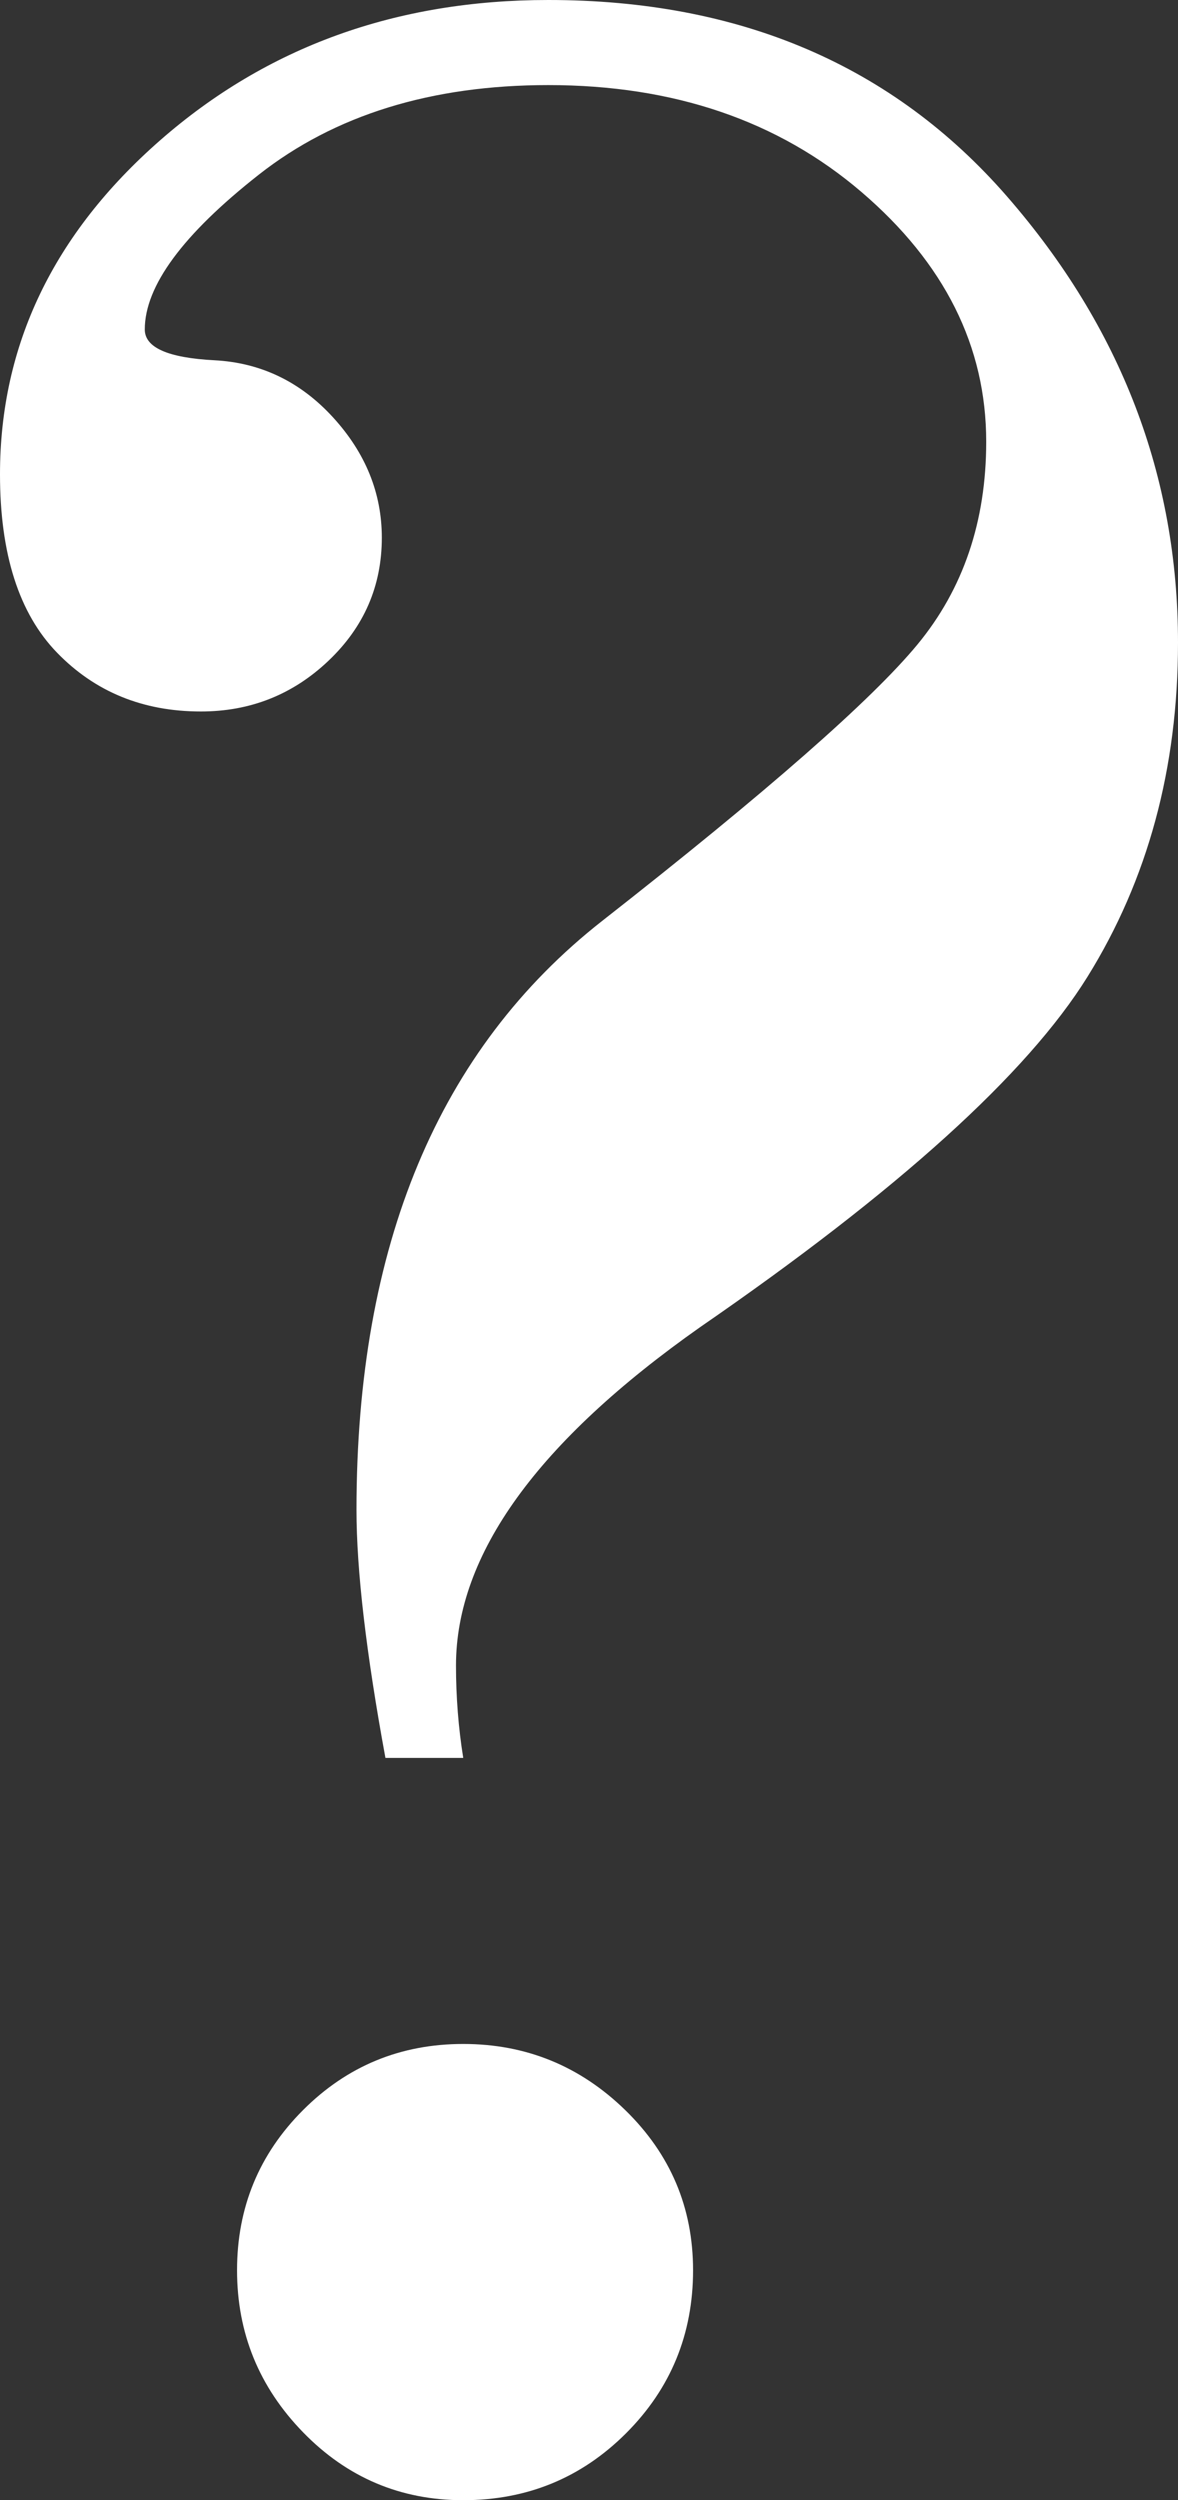 <?xml version="1.0" encoding="utf-8"?>
<!-- Generator: Adobe Illustrator 16.0.0, SVG Export Plug-In . SVG Version: 6.00 Build 0)  -->
<!DOCTYPE svg PUBLIC "-//W3C//DTD SVG 1.1//EN" "http://www.w3.org/Graphics/SVG/1.1/DTD/svg11.dtd">
<svg version="1.1" id="Layer_1" xmlns="http://www.w3.org/2000/svg" xmlns:xlink="http://www.w3.org/1999/xlink" x="0px" y="0px"
	 width="158.667px" height="336.59px" viewBox="0 0 158.667 336.59" enable-background="new 0 0 158.667 336.59"
	 xml:space="preserve">
<rect x="0" y="0" width="158.667" height="336.59" fill="#333333" stroke="none"/>
<g>
	<path fill="#FFFFFF" d="M62.395,236.661h-10.48c-2.601-14.137-3.899-25.266-3.899-33.393c0-35.583,11.048-62.027,33.147-79.333
		c22.096-17.305,36.231-29.692,42.41-37.168c6.172-7.472,9.262-16.574,9.262-27.298c0-12.834-5.607-24.045-16.818-33.635
		c-11.211-9.585-25.268-14.38-42.164-14.38c-15.764,0-28.761,4.021-38.998,12.064c-10.236,8.043-15.354,14.989-15.354,20.839
		c0,2.438,3.126,3.819,9.383,4.144c6.253,0.327,11.577,2.887,15.964,7.678c4.387,4.794,6.581,10.198,6.581,16.208
		c0,6.5-2.399,12.026-7.19,16.573c-4.794,4.551-10.522,6.824-17.183,6.824c-7.799,0-14.258-2.639-19.376-7.921
		C2.559,82.586,0,74.581,0,63.856c0-17.385,7.19-32.374,21.57-44.968C35.95,6.299,53.376,0,73.851,0
		c25.834,0,46.43,8.816,61.785,26.444c15.354,17.633,23.031,37.656,23.031,60.079c0,16.901-4.063,31.891-12.187,44.968
		c-8.127,13.082-25.513,28.803-52.157,47.162c-21.937,15.438-32.905,30.63-32.905,45.577
		C61.42,228.458,61.743,232.601,62.395,236.661z M31.929,305.636c0-8.445,2.962-15.637,8.896-21.57
		c5.929-5.929,13.119-8.896,21.57-8.896c8.447,0,15.72,2.967,21.813,8.896c6.094,5.935,9.142,13.125,9.142,21.57
		c0,8.614-3.011,15.927-9.019,21.937c-6.014,6.01-13.326,9.018-21.937,9.018c-8.451,0-15.641-3.046-21.57-9.14
		C34.891,321.355,31.929,314.086,31.929,305.636z"/>
</g>
</svg>
